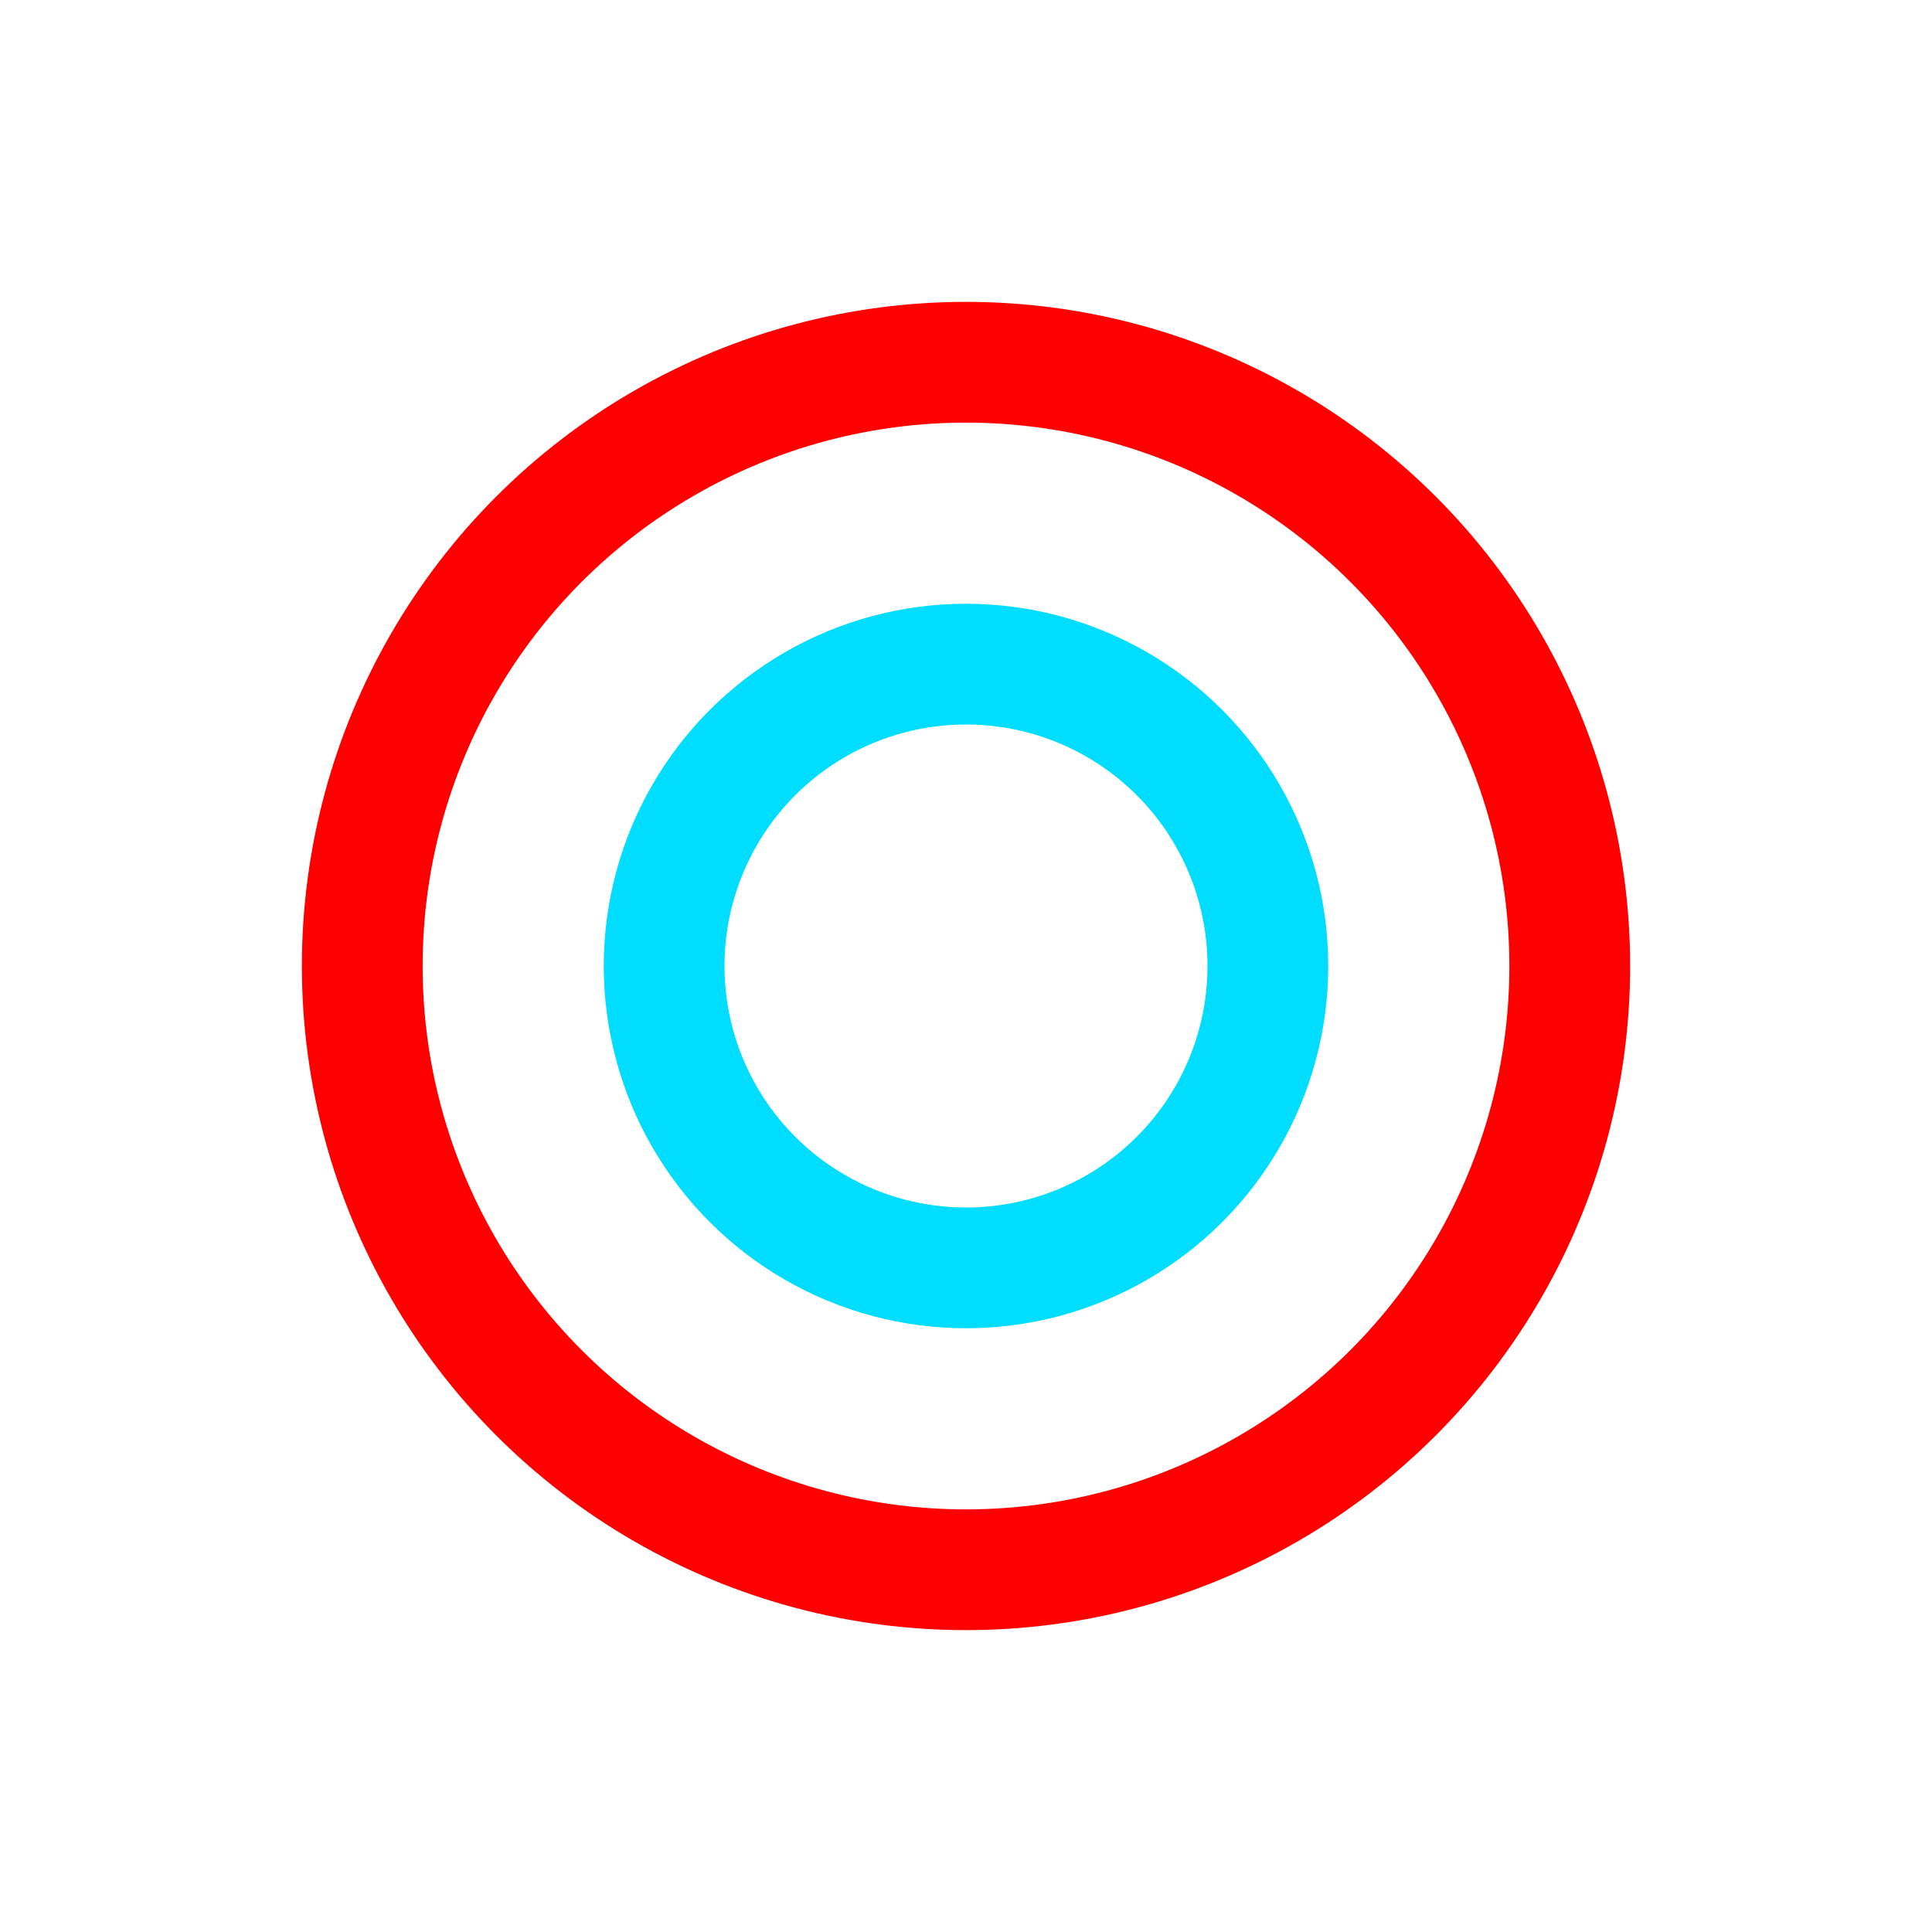 <svg xmlns="http://www.w3.org/2000/svg" width="32" height="32" viewBox="0 0 32 32">
  <g id="DisplayContours" transform="translate(-165 -247)">
    <rect id="Rectangle_15729" data-name="Rectangle 15729" width="32" height="32" transform="translate(165 247)" fill="none"/>
    <g id="Ellipse_140" data-name="Ellipse 140" transform="translate(170 252)" fill="none" stroke="red" stroke-width="2">
      <circle cx="11" cy="11" r="11" stroke="none"/>
      <circle cx="11" cy="11" r="10" fill="none"/>
    </g>
    <g id="Ellipse_141" data-name="Ellipse 141" transform="translate(175 257)" fill="none" stroke="#0df" stroke-width="2">
      <circle cx="6" cy="6" r="6" stroke="none"/>
      <circle cx="6" cy="6" r="5" fill="none"/>
    </g>
  </g>
</svg>
